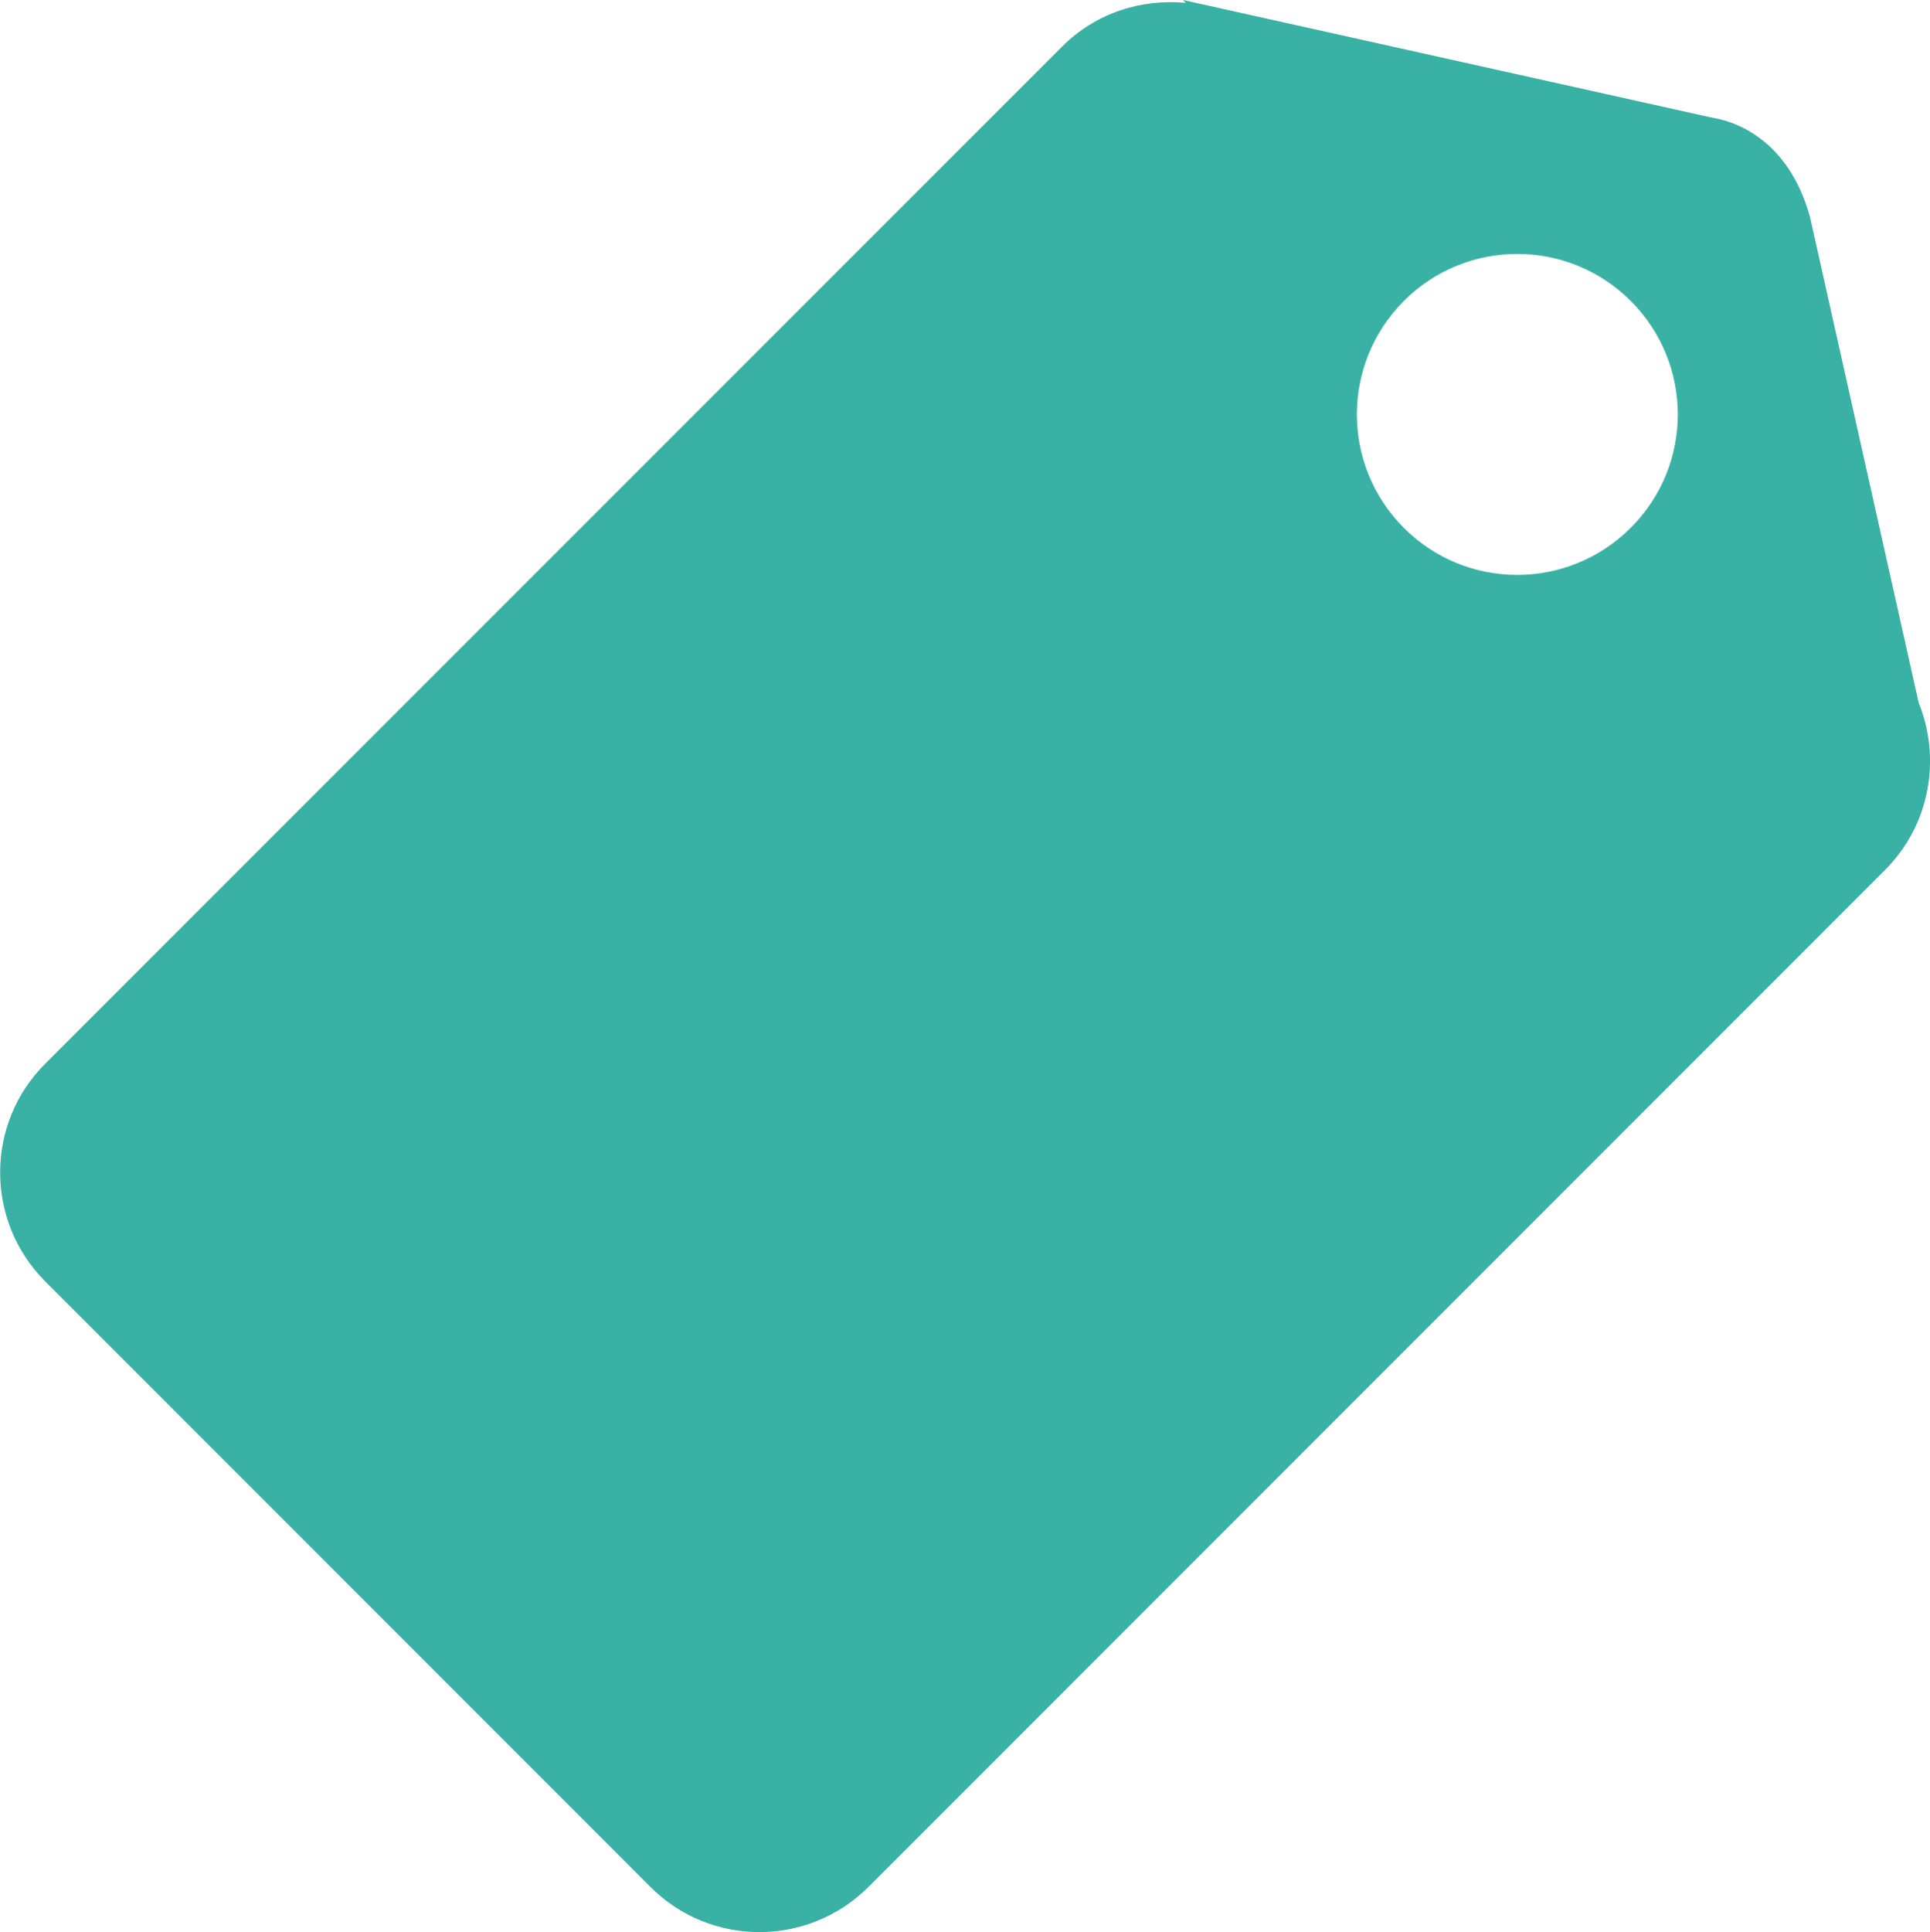 <?xml version="1.0" encoding="utf-8"?>
<!-- Generator: Adobe Illustrator 16.0.4, SVG Export Plug-In . SVG Version: 6.00 Build 0)  -->
<!DOCTYPE svg PUBLIC "-//W3C//DTD SVG 1.1//EN" "http://www.w3.org/Graphics/SVG/1.1/DTD/svg11.dtd">
<svg version="1.1" id="Layer_1" xmlns="http://www.w3.org/2000/svg" xmlns:xlink="http://www.w3.org/1999/xlink" x="0px" y="0px"
	 width="14px" height="14.012px" viewBox="42.757 43.353 14 14.012" enable-background="new 42.757 43.353 14 14.012"
	 xml:space="preserve">
<path fill="#39B2A5" d="M56.431,49.662l-7.375,7.376c-0.437,0.436-1.145,0.436-1.58,0l-4.391-4.392
	c-0.436-0.437-0.436-1.144,0-1.579l7.376-7.376c0.246-0.246,0.577-0.348,0.898-0.317l-0.021-0.021l3.837,0.853v0
	c0.162,0.025,0.553,0.152,0.711,0.718l0.789,3.526C56.839,48.854,56.758,49.335,56.431,49.662z M54.586,45.535
	c-0.455-0.454-1.191-0.454-1.645,0c-0.455,0.455-0.455,1.191-0.001,1.646s1.19,0.455,1.646,0S55.041,45.99,54.586,45.535z"/>
</svg>
